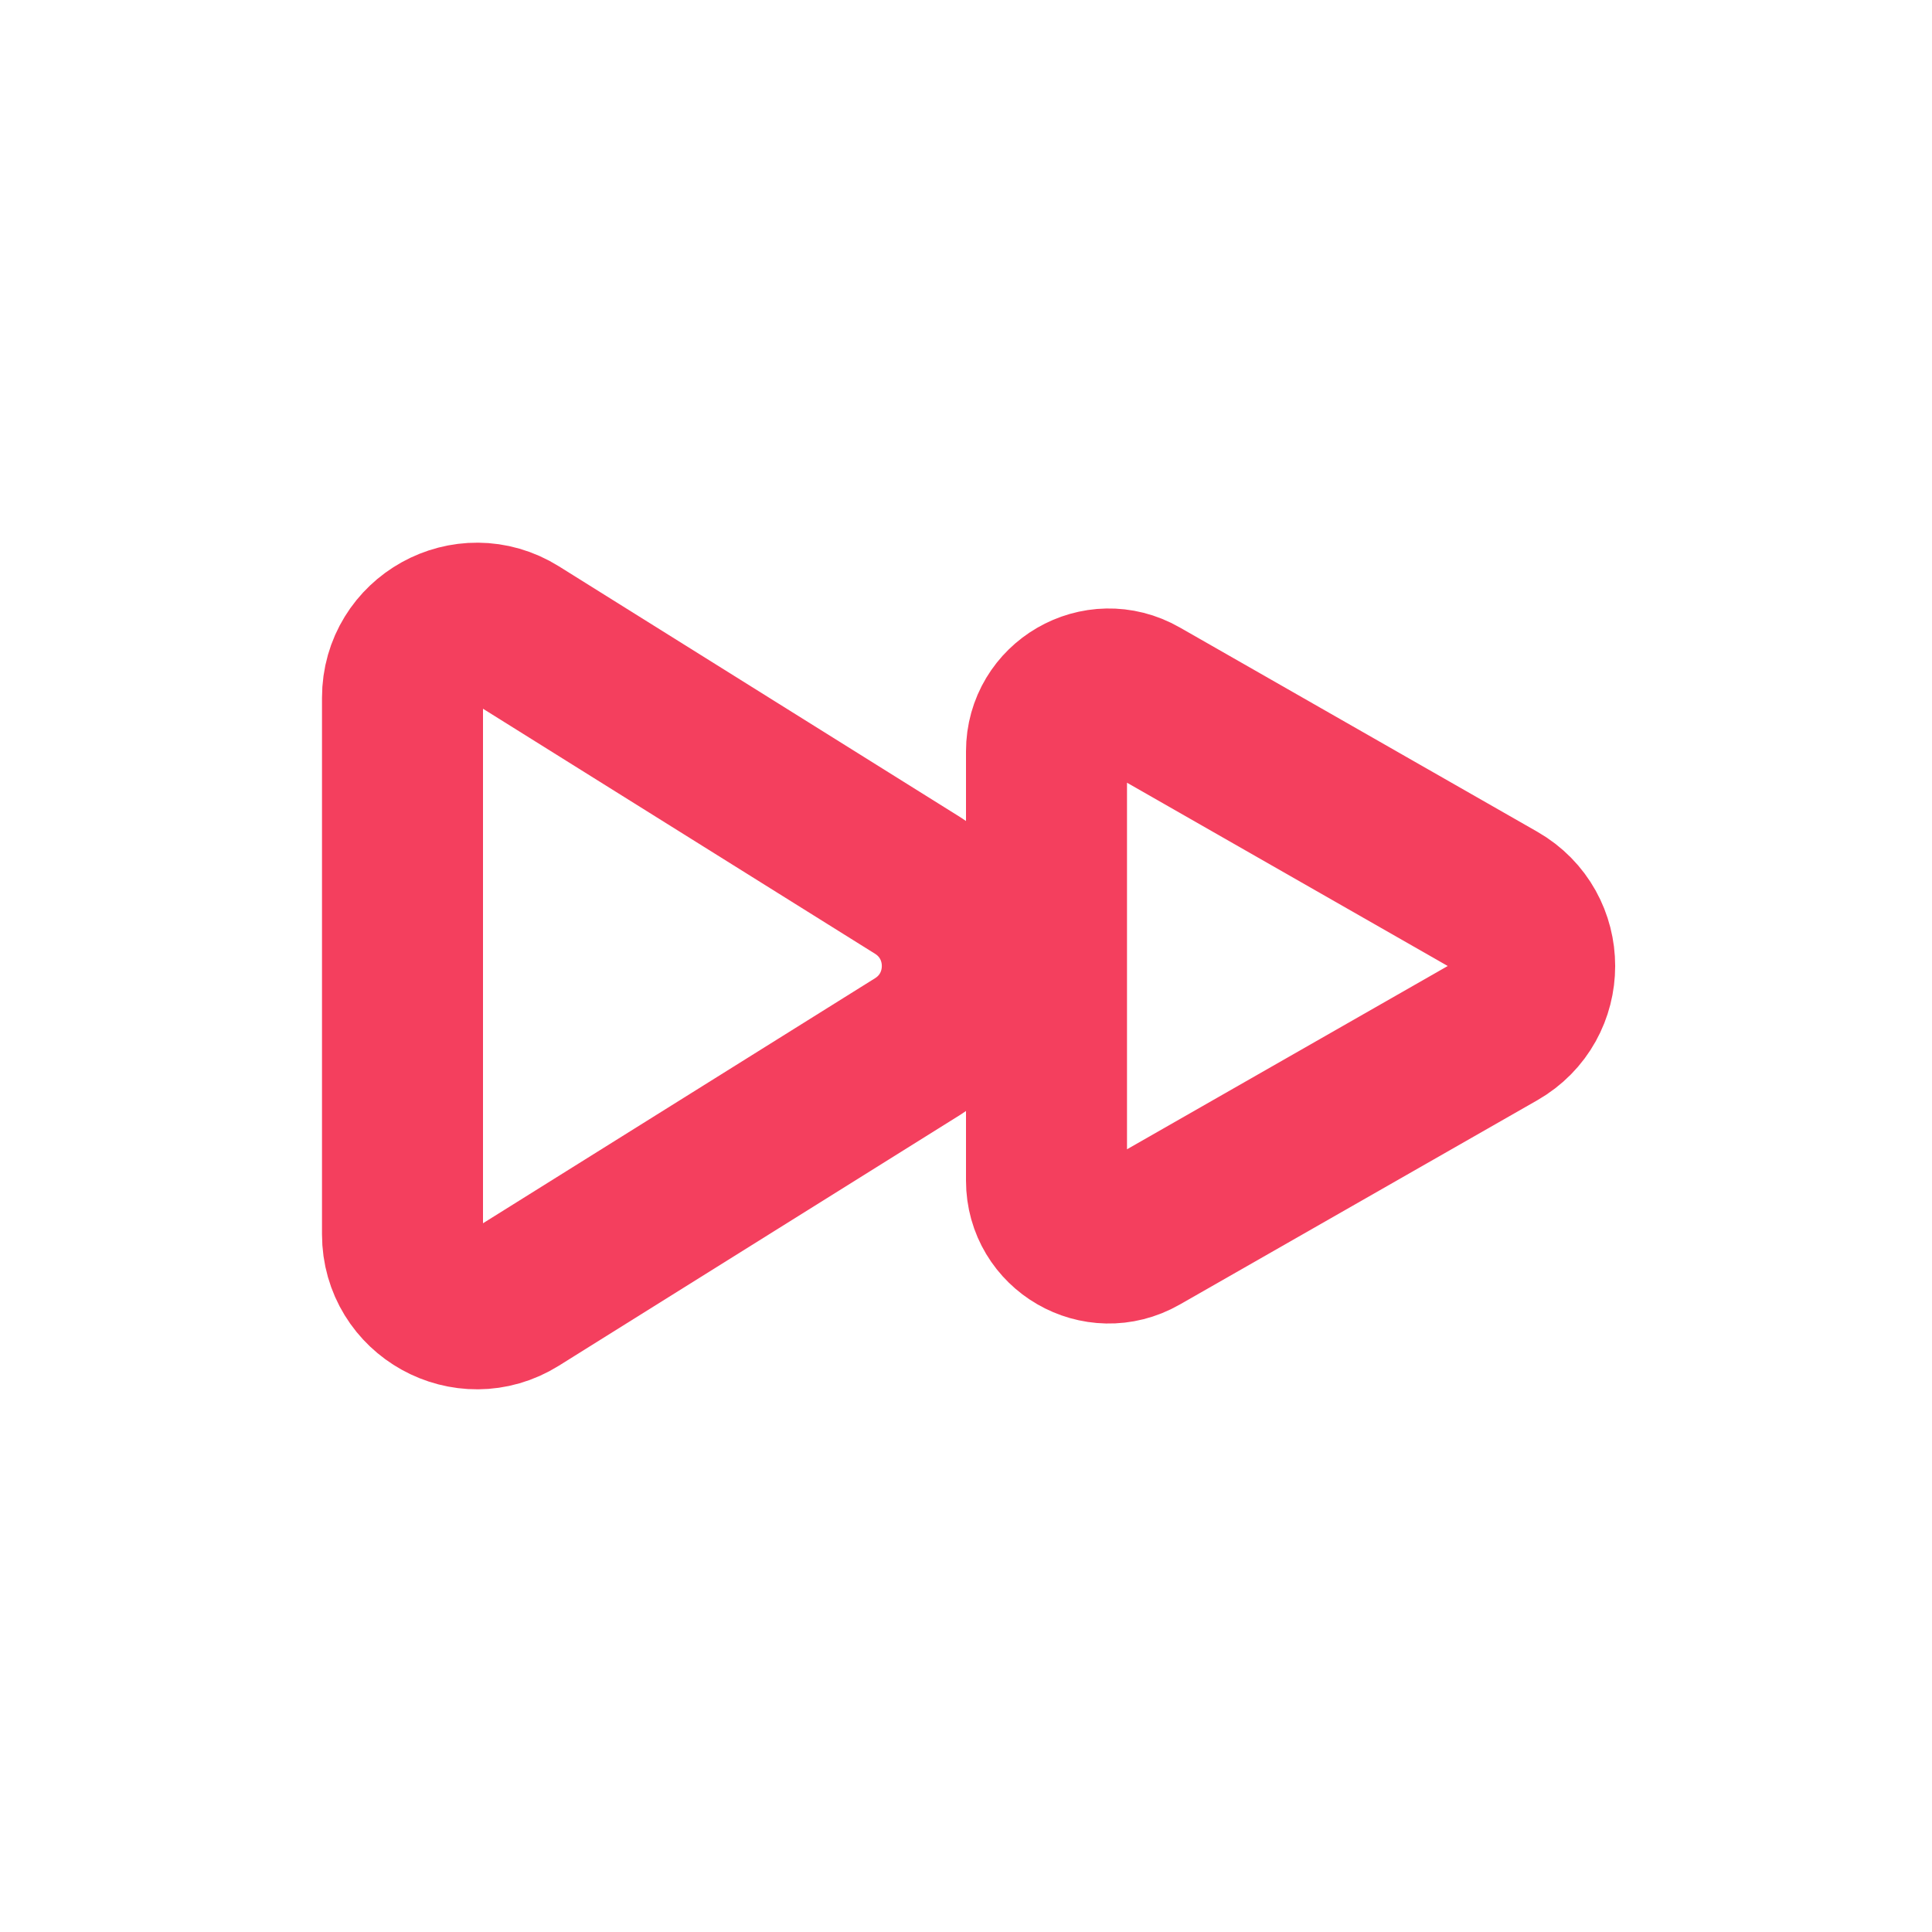 <?xml version="1.0" encoding="utf-8"?><!-- Uploaded to: SVG Repo, www.svgrepo.com, Generator: SVG Repo Mixer Tools -->
<svg width="800px" height="800px" viewBox="0 0 24 24" fill="none" xmlns="http://www.w3.org/2000/svg">
<path d="M14.4 8.8L14.158 8.662C13.642 8.367 13 8.739 13 9.333L13 14.667C13 15.261 13.642 15.633 14.158 15.338L14.4 15.2L18.6 12.8C19.219 12.446 19.219 11.554 18.6 11.2L14.4 8.8Z" stroke="#f43f5e" stroke-width="2" stroke-linecap="round" stroke-linejoin="round"/>
<path d="M6.6 8L6.413 7.883C5.798 7.499 5 7.941 5 8.667L5 15.333C5 16.059 5.798 16.501 6.413 16.117L6.6 16L11.4 13C12.139 12.538 12.139 11.462 11.4 11L6.6 8Z" stroke="#f43f5e" stroke-width="2" stroke-linecap="round" stroke-linejoin="round"/>
</svg>
